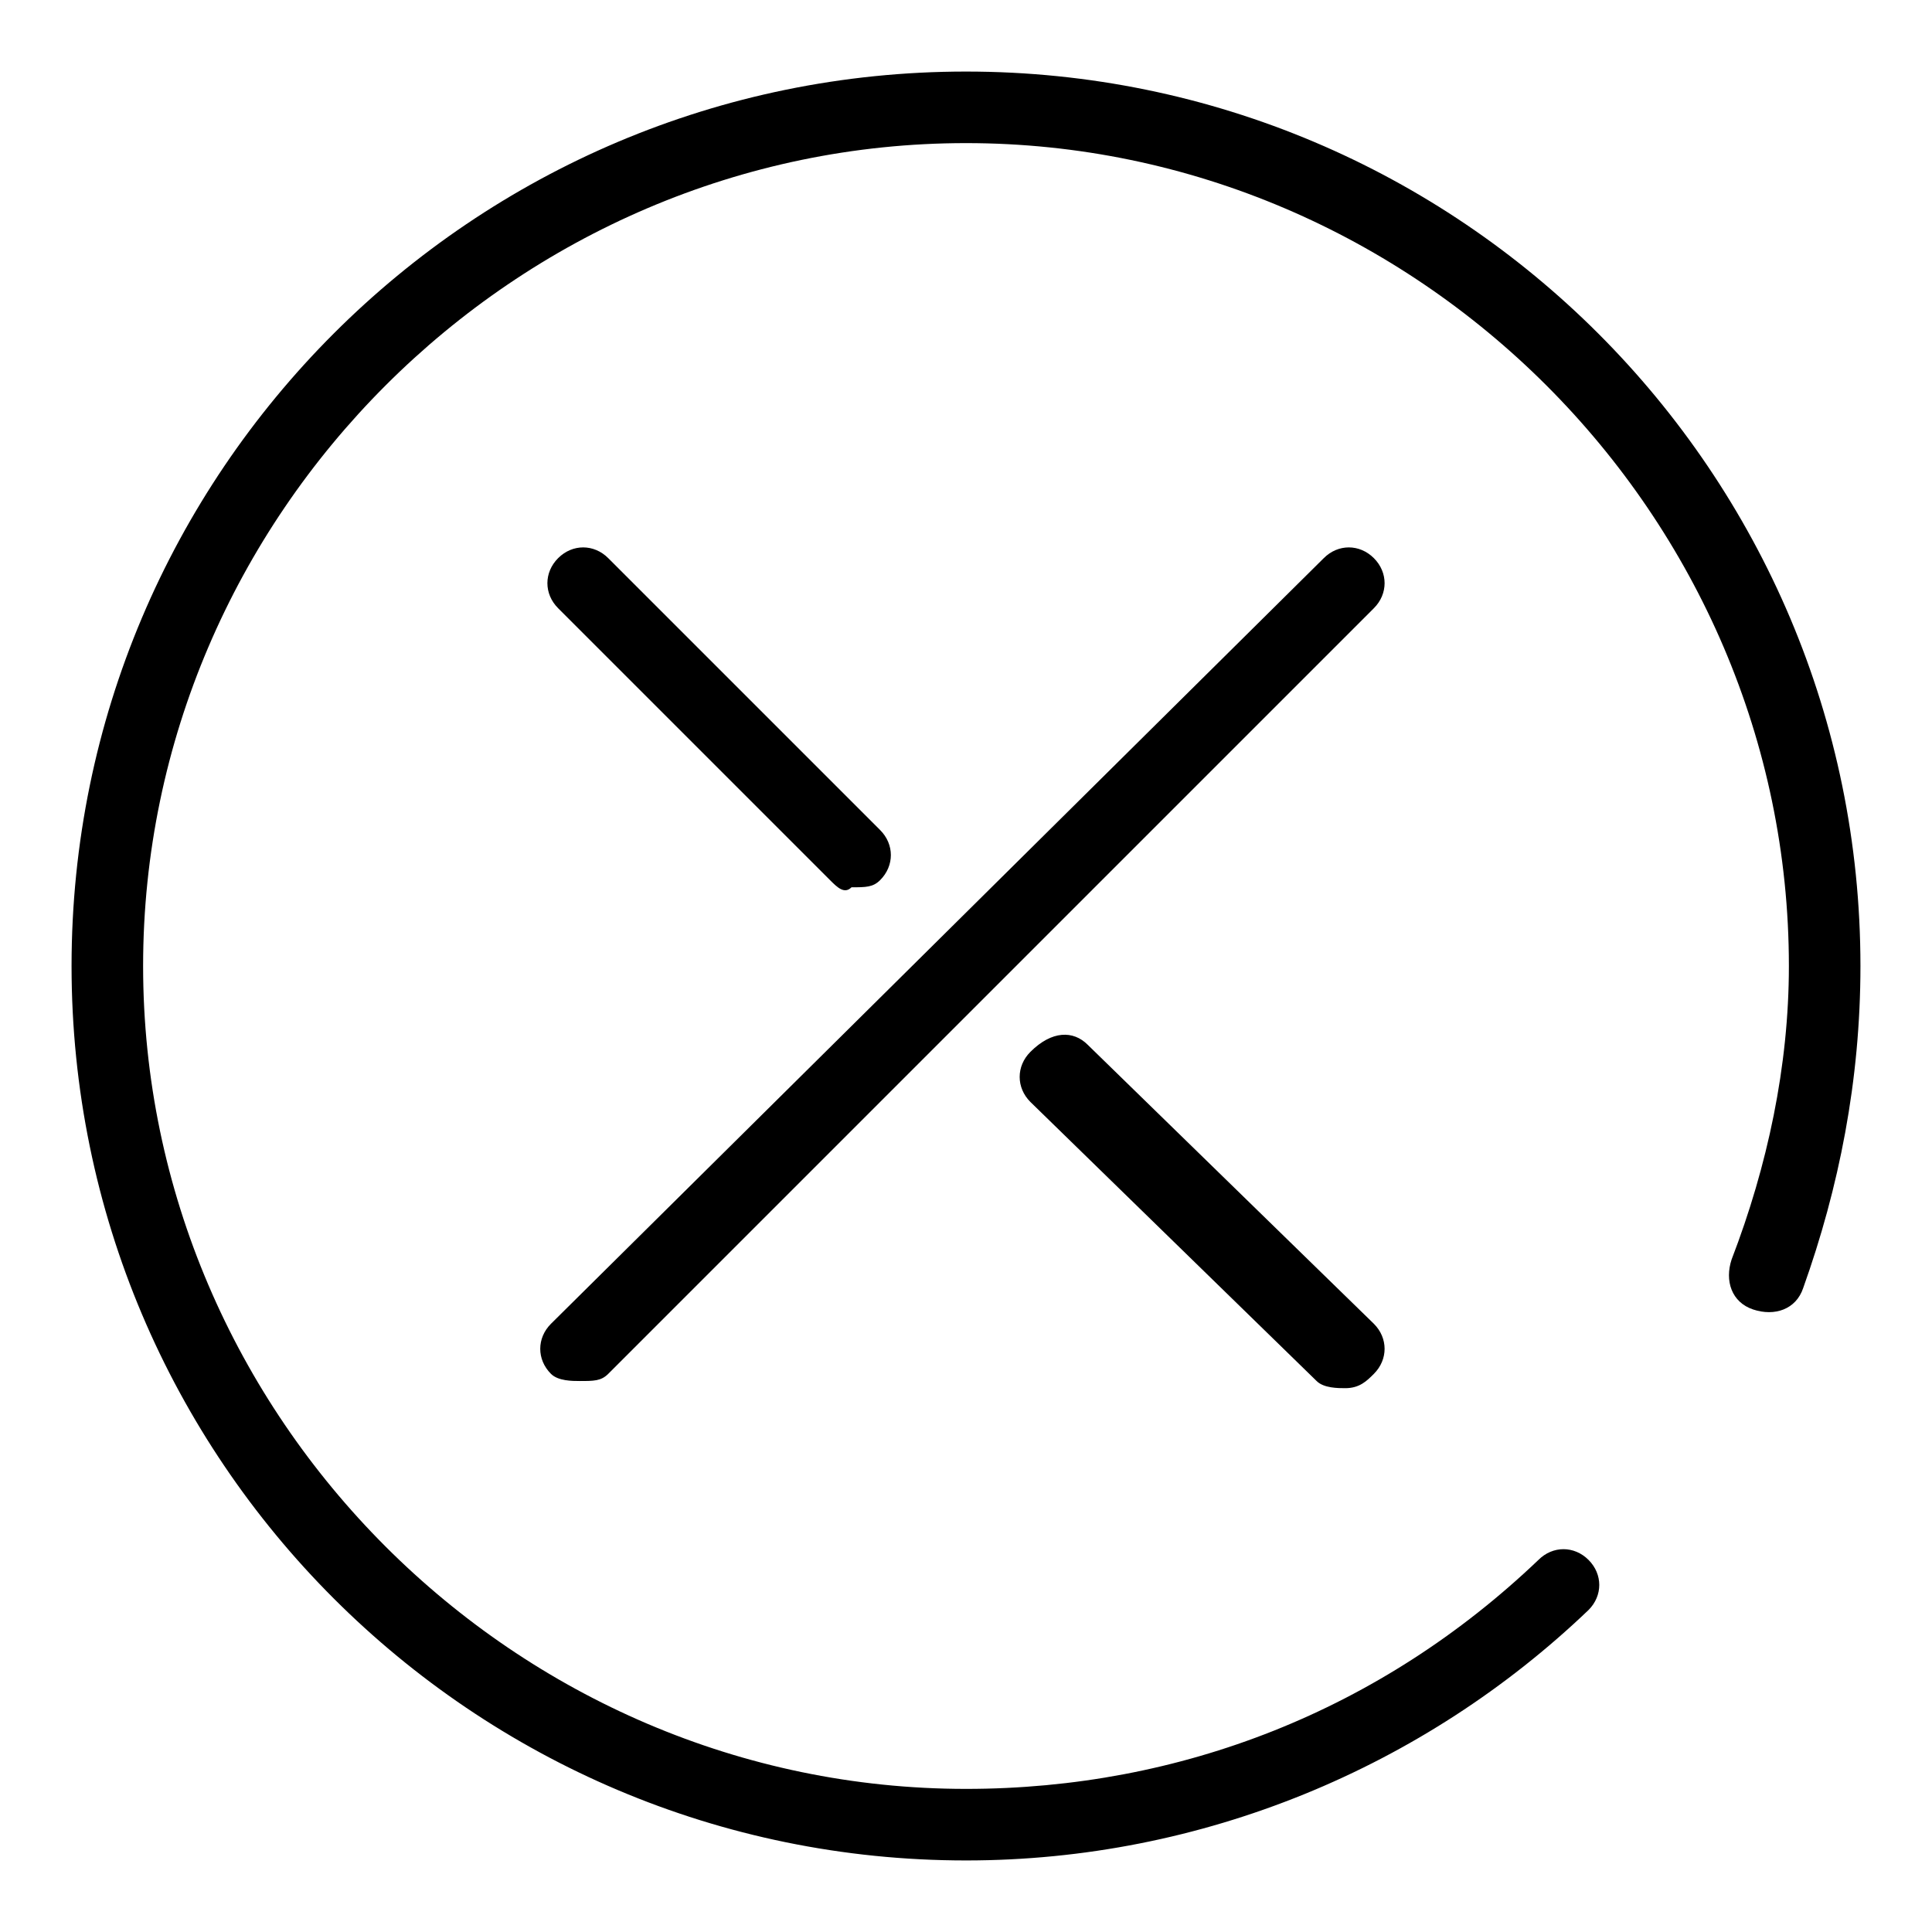 <?xml version="1.0" encoding="utf-8"?>
<!-- Generator: Adobe Illustrator 24.1.1, SVG Export Plug-In . SVG Version: 6.00 Build 0)  -->
<svg version="1.1" id="Layer_1" xmlns="http://www.w3.org/2000/svg" xmlns:xlink="http://www.w3.org/1999/xlink" x="0px" y="0px"
	 viewBox="0 0 27 27" style="enable-background:new 0 0 27 27;" xml:space="preserve">
<style type="text/css">
	.st0{fill-rule:evenodd;clip-rule:evenodd;}
</style>
<desc>Created with Sketch.</desc>
<g>
	<g id="Combined-Shape">
		<path class="st0" d="M13.5,1C20.4,1,26,6.6,26,13.5c0,1.6-0.3,3.1-0.8,4.5c-0.1,0.3-0.4,0.4-0.7,0.3c-0.3-0.1-0.4-0.4-0.3-0.7
			c0.5-1.3,0.8-2.7,0.8-4.1C25,7.2,19.8,2,13.5,2S2,7.2,2,13.5S7.2,25,13.5,25c3,0,5.8-1.1,8-3.2c0.2-0.2,0.5-0.2,0.7,0
			s0.2,0.5,0,0.7c-2.3,2.2-5.4,3.5-8.7,3.5C6.6,26,1,20.4,1,13.5S6.6,1,13.5,1z M15.2,14.6l4,3.9c0.2,0.2,0.2,0.5,0,0.7
			c-0.1,0.1-0.2,0.2-0.4,0.2c-0.1,0-0.3,0-0.4-0.1l-4-3.9c-0.2-0.2-0.2-0.5,0-0.7C14.7,14.4,15,14.4,15.2,14.6z M11.6,12.3L7.8,8.5
			C7.6,8.3,7.6,8,7.8,7.8c0.2-0.2,0.5-0.2,0.7,0l3.8,3.8c0.2,0.2,0.2,0.5,0,0.7c-0.1,0.1-0.2,0.1-0.4,0.1
			C11.8,12.5,11.7,12.4,11.6,12.3z M19.2,7.8c0.2,0.2,0.2,0.5,0,0.7L8.5,19.2c-0.1,0.1-0.2,0.1-0.4,0.1c-0.1,0-0.3,0-0.4-0.1
			c-0.2-0.2-0.2-0.5,0-0.7L18.5,7.8C18.7,7.6,19,7.6,19.2,7.8z"/>
	</g>
</g>
</svg>
